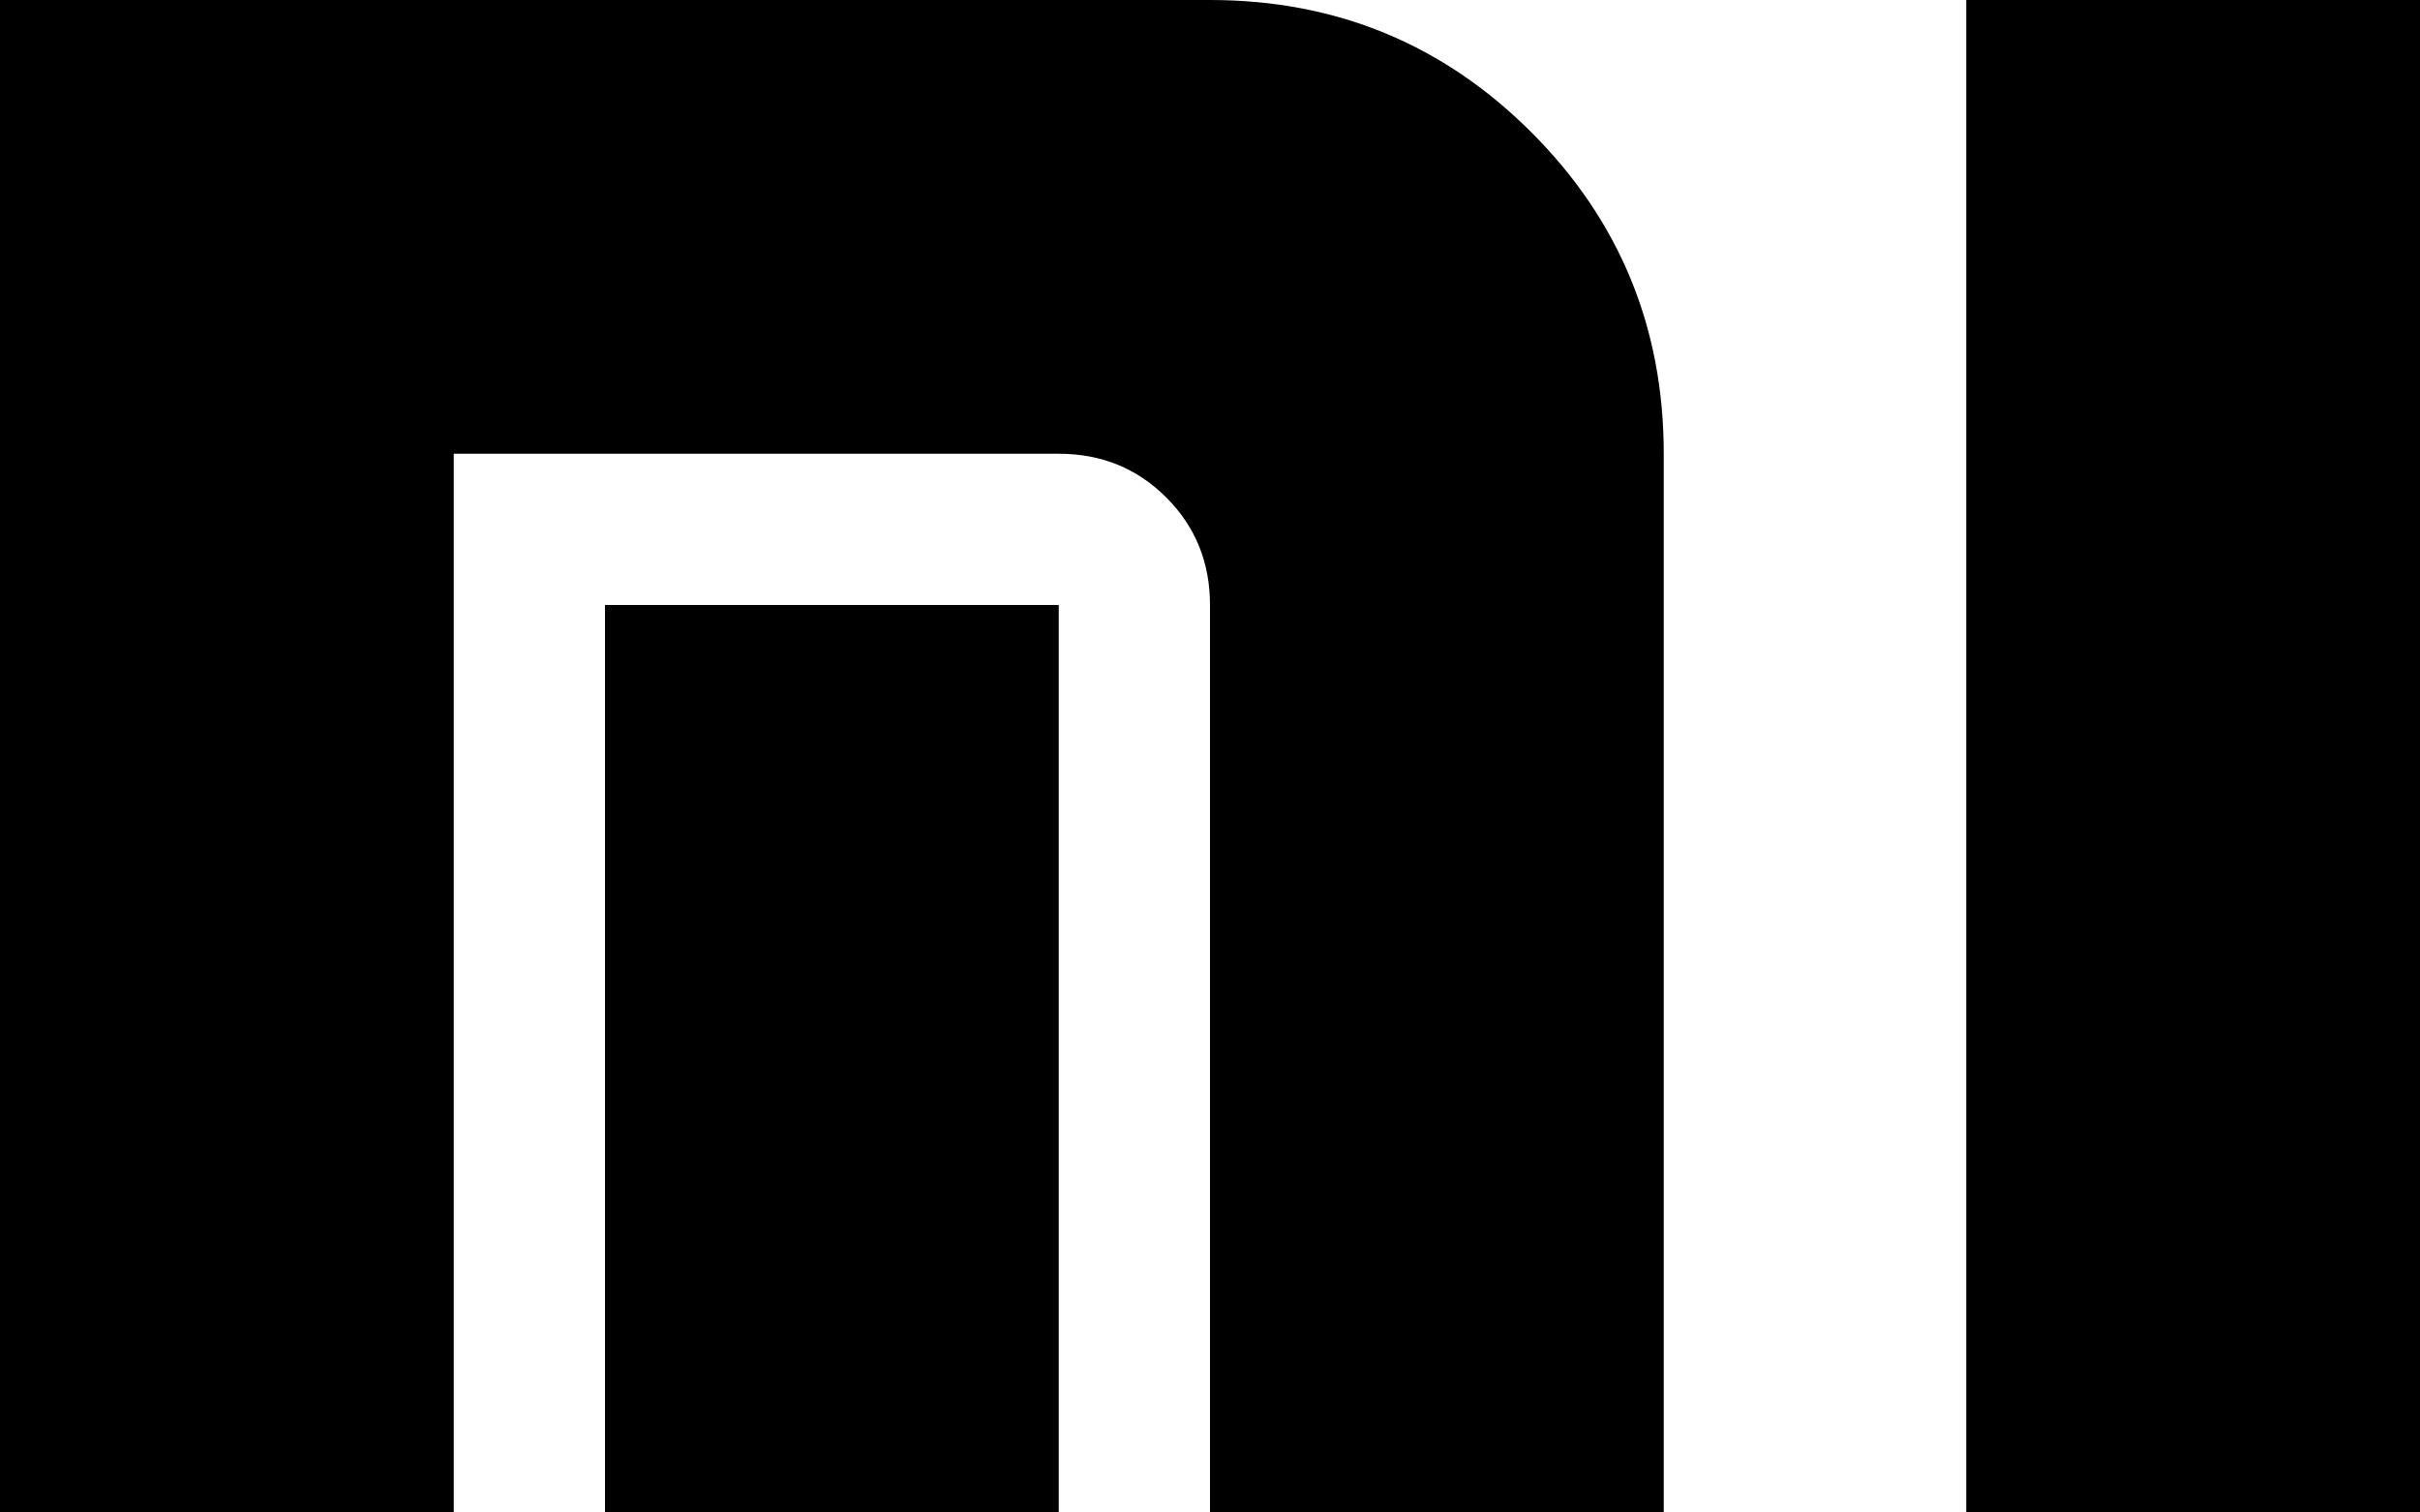 <svg xmlns="http://www.w3.org/2000/svg" width="1.6em" height="1em" viewBox="0 0 1024 640"><path fill="currentColor" d="M832 640V0h192v640zM512 256q0-27-18.5-45.5T448 192H192v448H0V0h512q80 0 136 56t56 136v448H512zm-64 384H256V256h192z"/></svg>